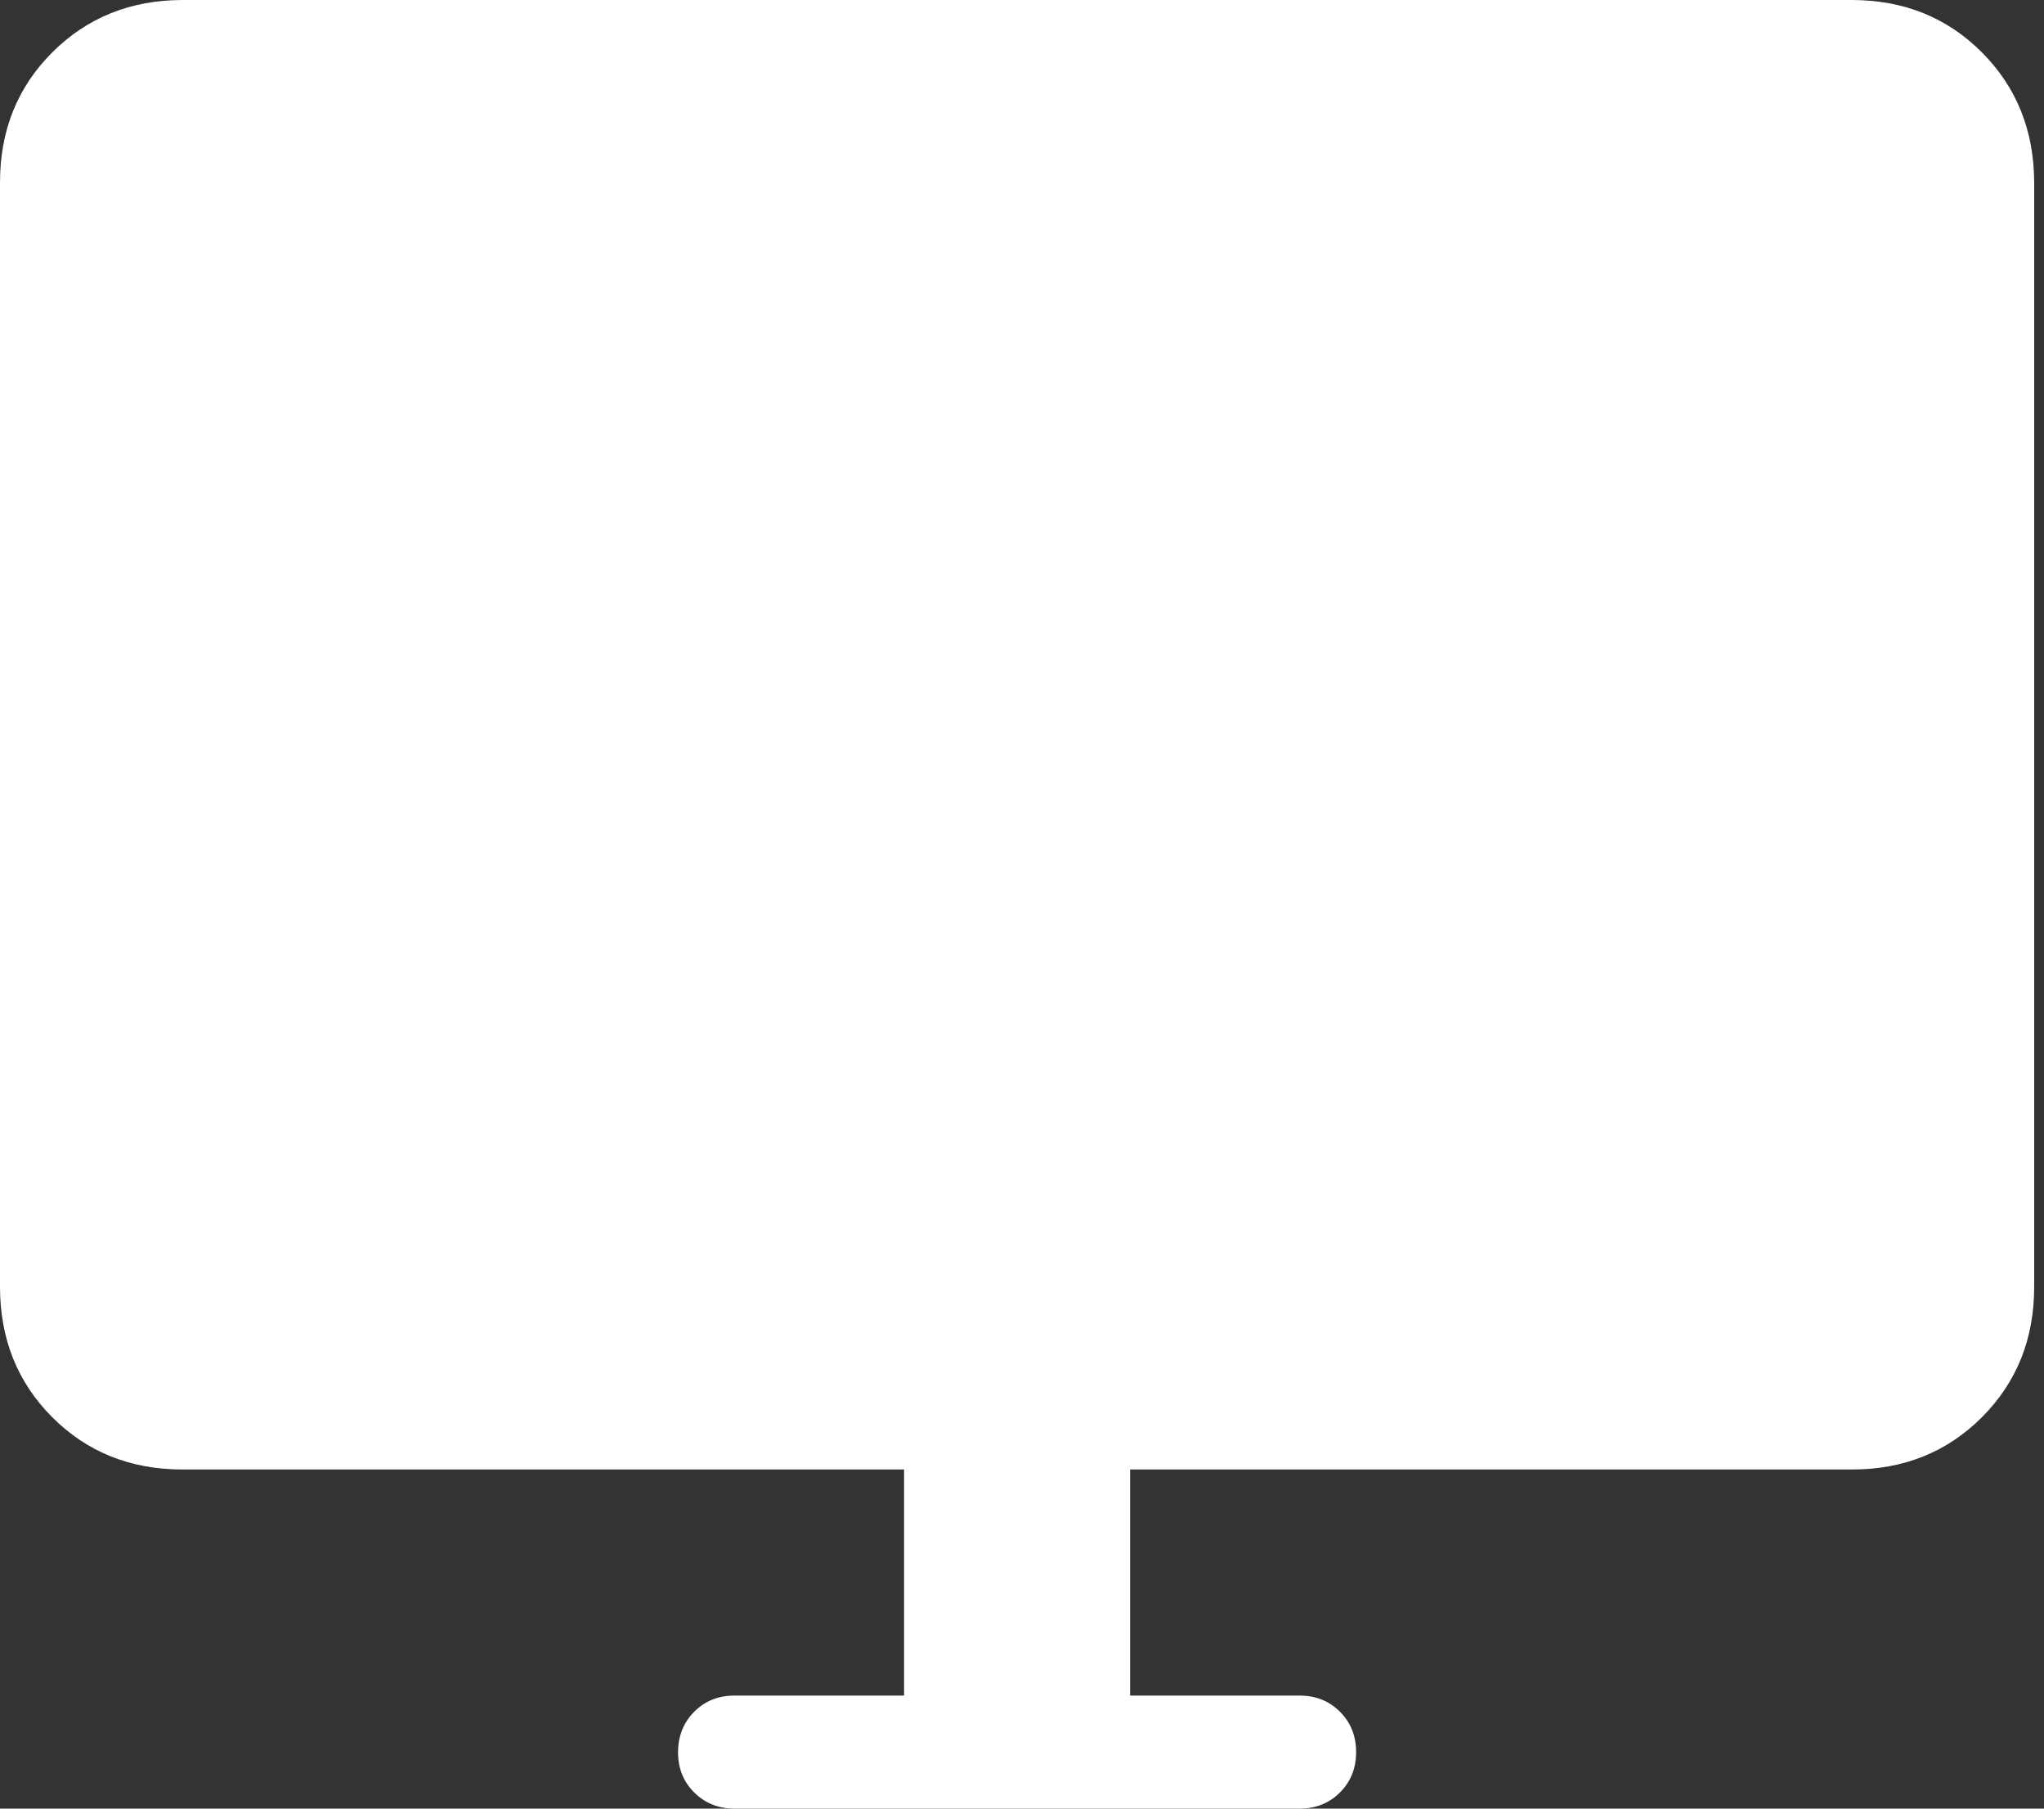 <svg width="104" height="92" viewBox="0 0 104 92" fill="none" xmlns="http://www.w3.org/2000/svg">
<rect x="0" y="0" width="104" height="92" fill="#333333" stroke="none"/>
<path d="M46 86.25V74.75H9.292C6.643 74.75 4.433 73.865 2.662 72.094C0.891 70.323 0.004 68.113 0 65.464V9.286C0 6.641 0.887 4.433 2.662 2.662C4.437 0.891 6.645 0.004 9.286 0H94.214C96.859 0 99.067 0.887 100.838 2.662C102.609 4.437 103.496 6.647 103.5 9.292V65.464C103.5 68.109 102.613 70.319 100.838 72.094C99.063 73.868 96.855 74.754 94.214 74.75H57.5V86.25H66.125C66.945 86.25 67.63 86.524 68.178 87.072C68.726 87.62 69 88.305 69 89.125C69 89.945 68.726 90.63 68.178 91.178C67.63 91.726 66.945 92 66.125 92H37.375C36.559 92 35.874 91.726 35.322 91.178C34.77 90.63 34.496 89.945 34.5 89.125C34.504 88.305 34.778 87.62 35.322 87.072C35.867 86.524 36.551 86.25 37.375 86.25H46Z" fill="white"/>
</svg>
